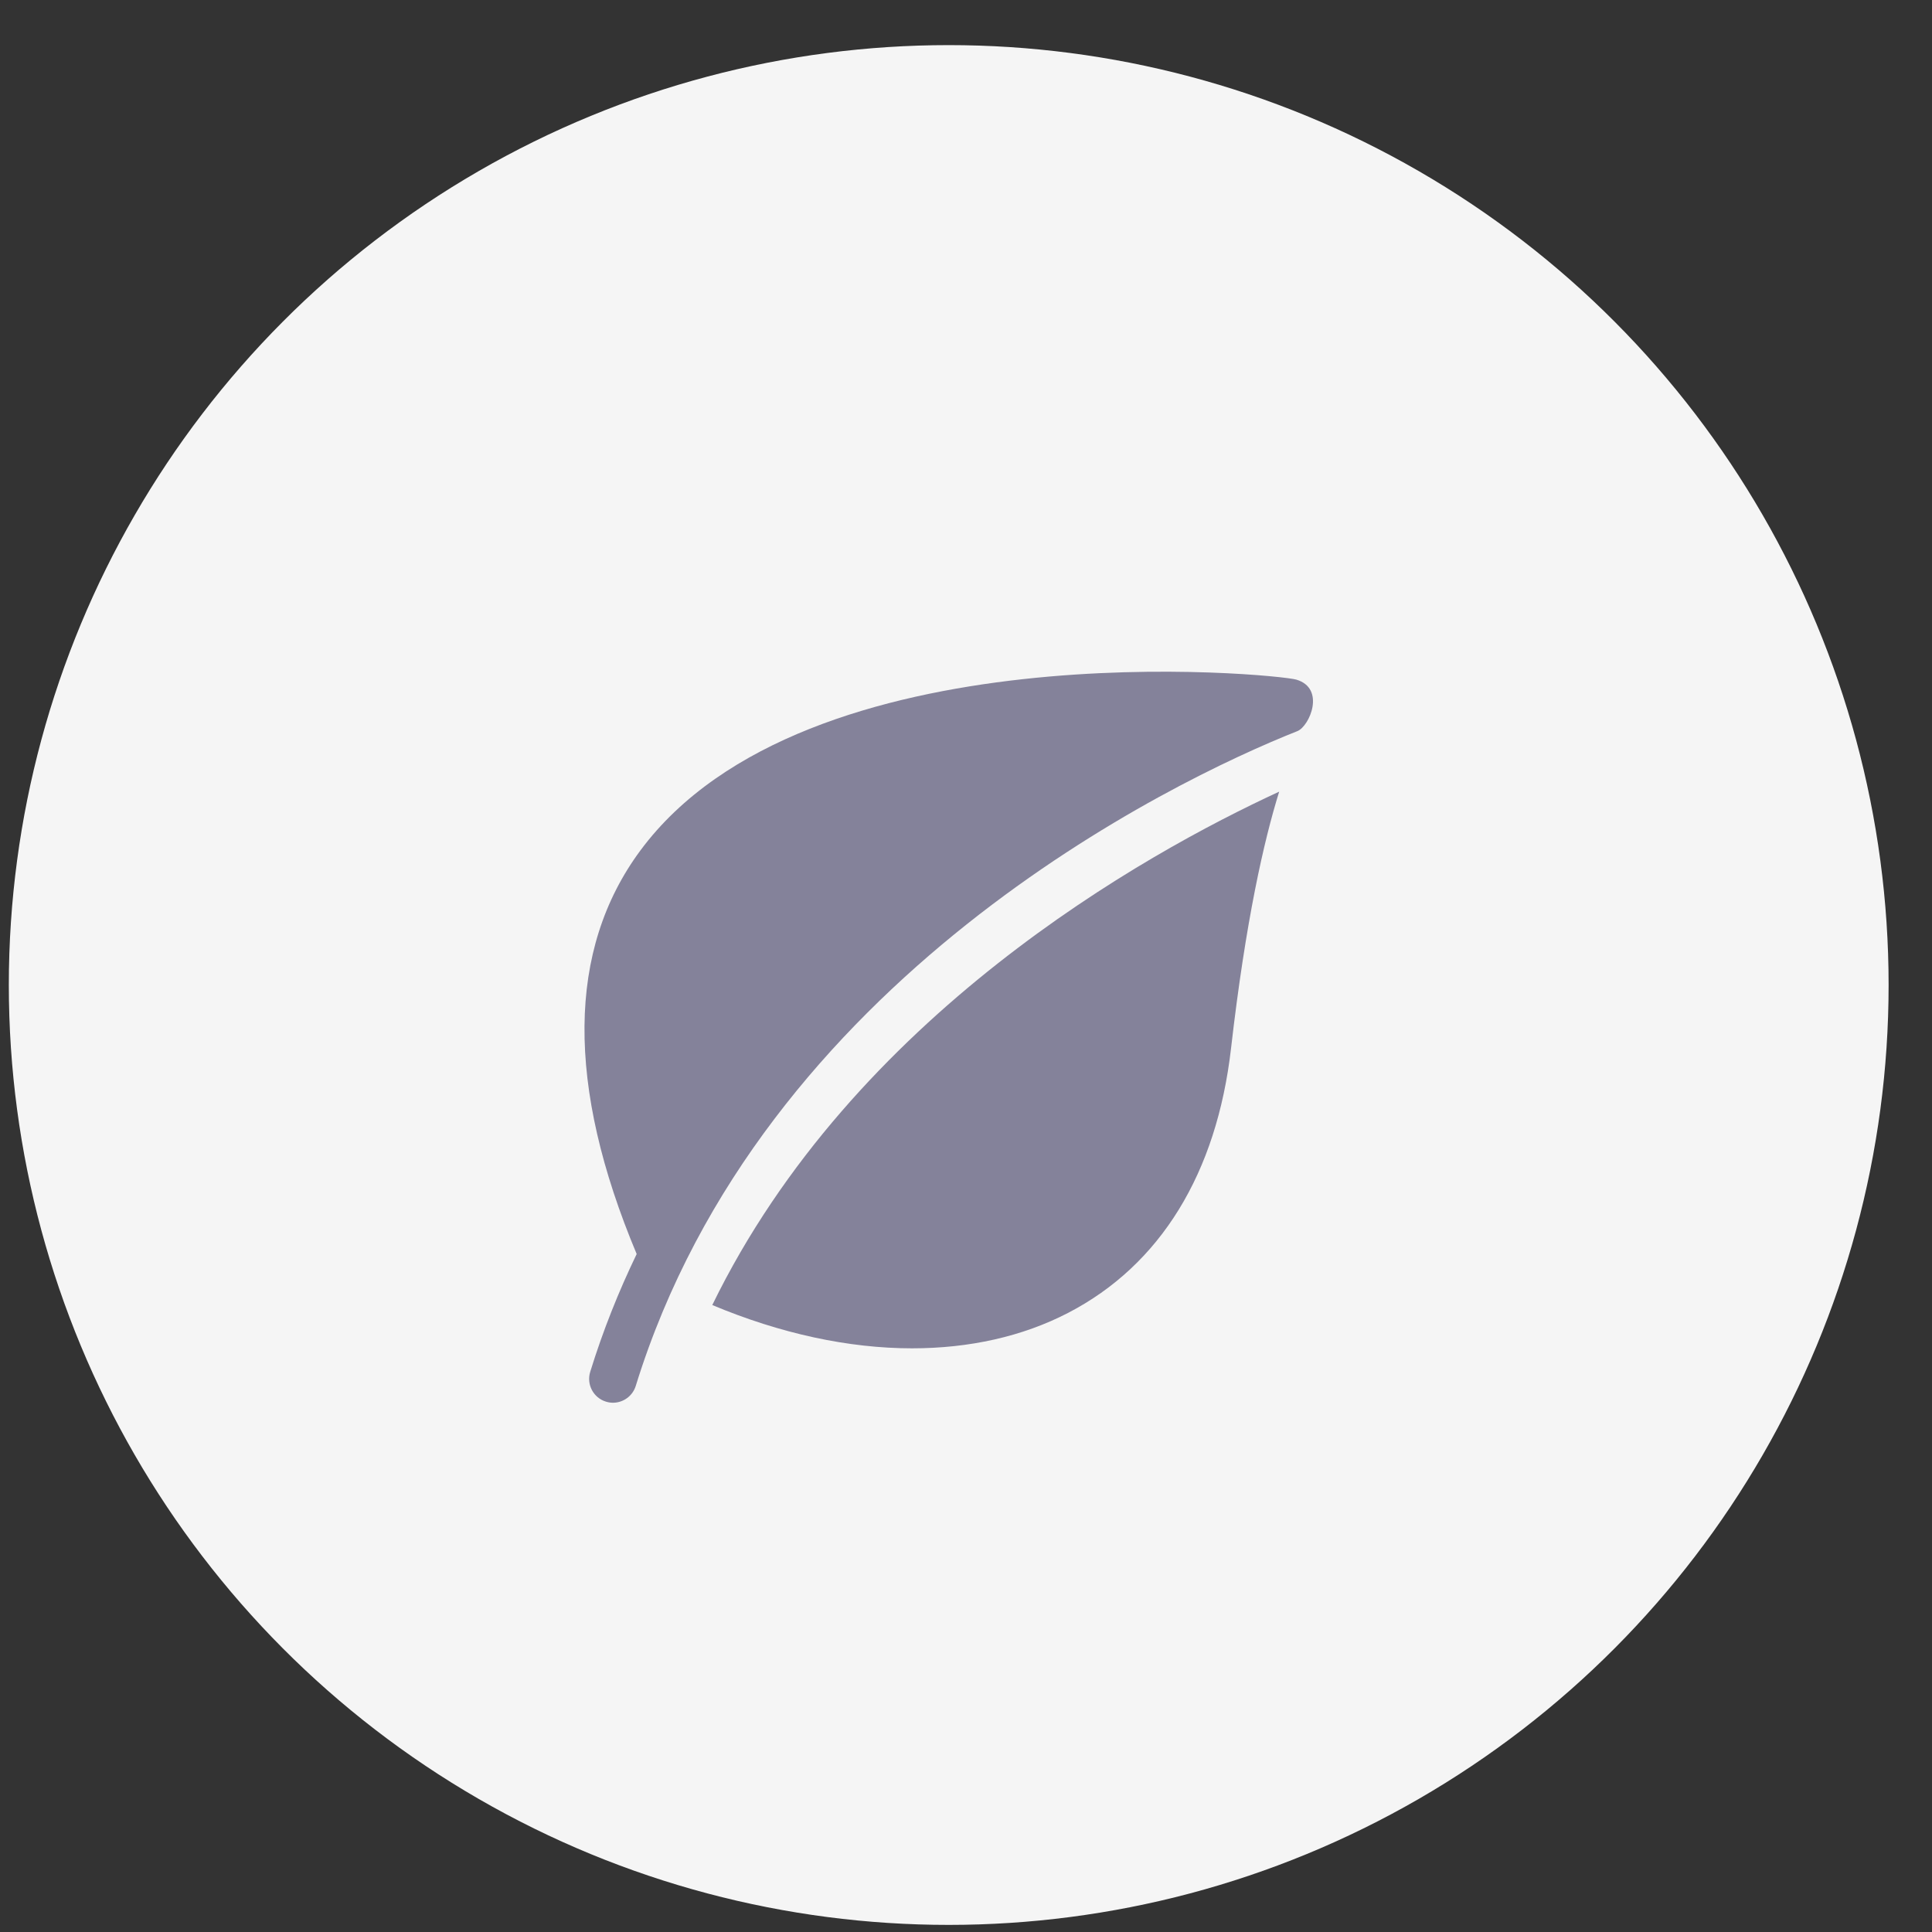 <svg width="37" height="37" viewBox="0 0 37 37" fill="none" xmlns="http://www.w3.org/2000/svg">
<rect x="0" y="0" width="37" height="37" fill="#333333" stroke="none"/>
<circle cx="18.169" cy="18.864" r="18" fill="#F5F5F5"/>
<g clip-path="url(#clip0_1_22)">
<path d="M24.824 13.015C24.455 12.907 15.432 12.008 12.263 16.289C10.86 18.186 10.838 20.786 12.193 24.016C11.849 24.729 11.548 25.48 11.303 26.273C11.229 26.514 11.364 26.769 11.604 26.843C11.649 26.857 11.694 26.864 11.739 26.864C11.934 26.864 12.114 26.738 12.175 26.543C14.59 18.734 22.439 14.956 24.846 14.002C25.08 13.909 25.393 13.181 24.824 13.015Z" fill="#84829A"/>
<path d="M13.641 24.993C14.947 25.541 16.254 25.822 17.468 25.822C18.56 25.822 19.578 25.598 20.456 25.143C22.222 24.227 23.301 22.474 23.576 20.075C23.857 17.63 24.206 16.098 24.498 15.161C21.903 16.358 16.338 19.461 13.641 24.993Z" fill="#84829A"/>
</g>
<defs>
<clipPath id="clip0_1_22">
<rect width="14" height="14" fill="white" transform="translate(11.169 12.864)"/>
</clipPath>
</defs>
</svg>

